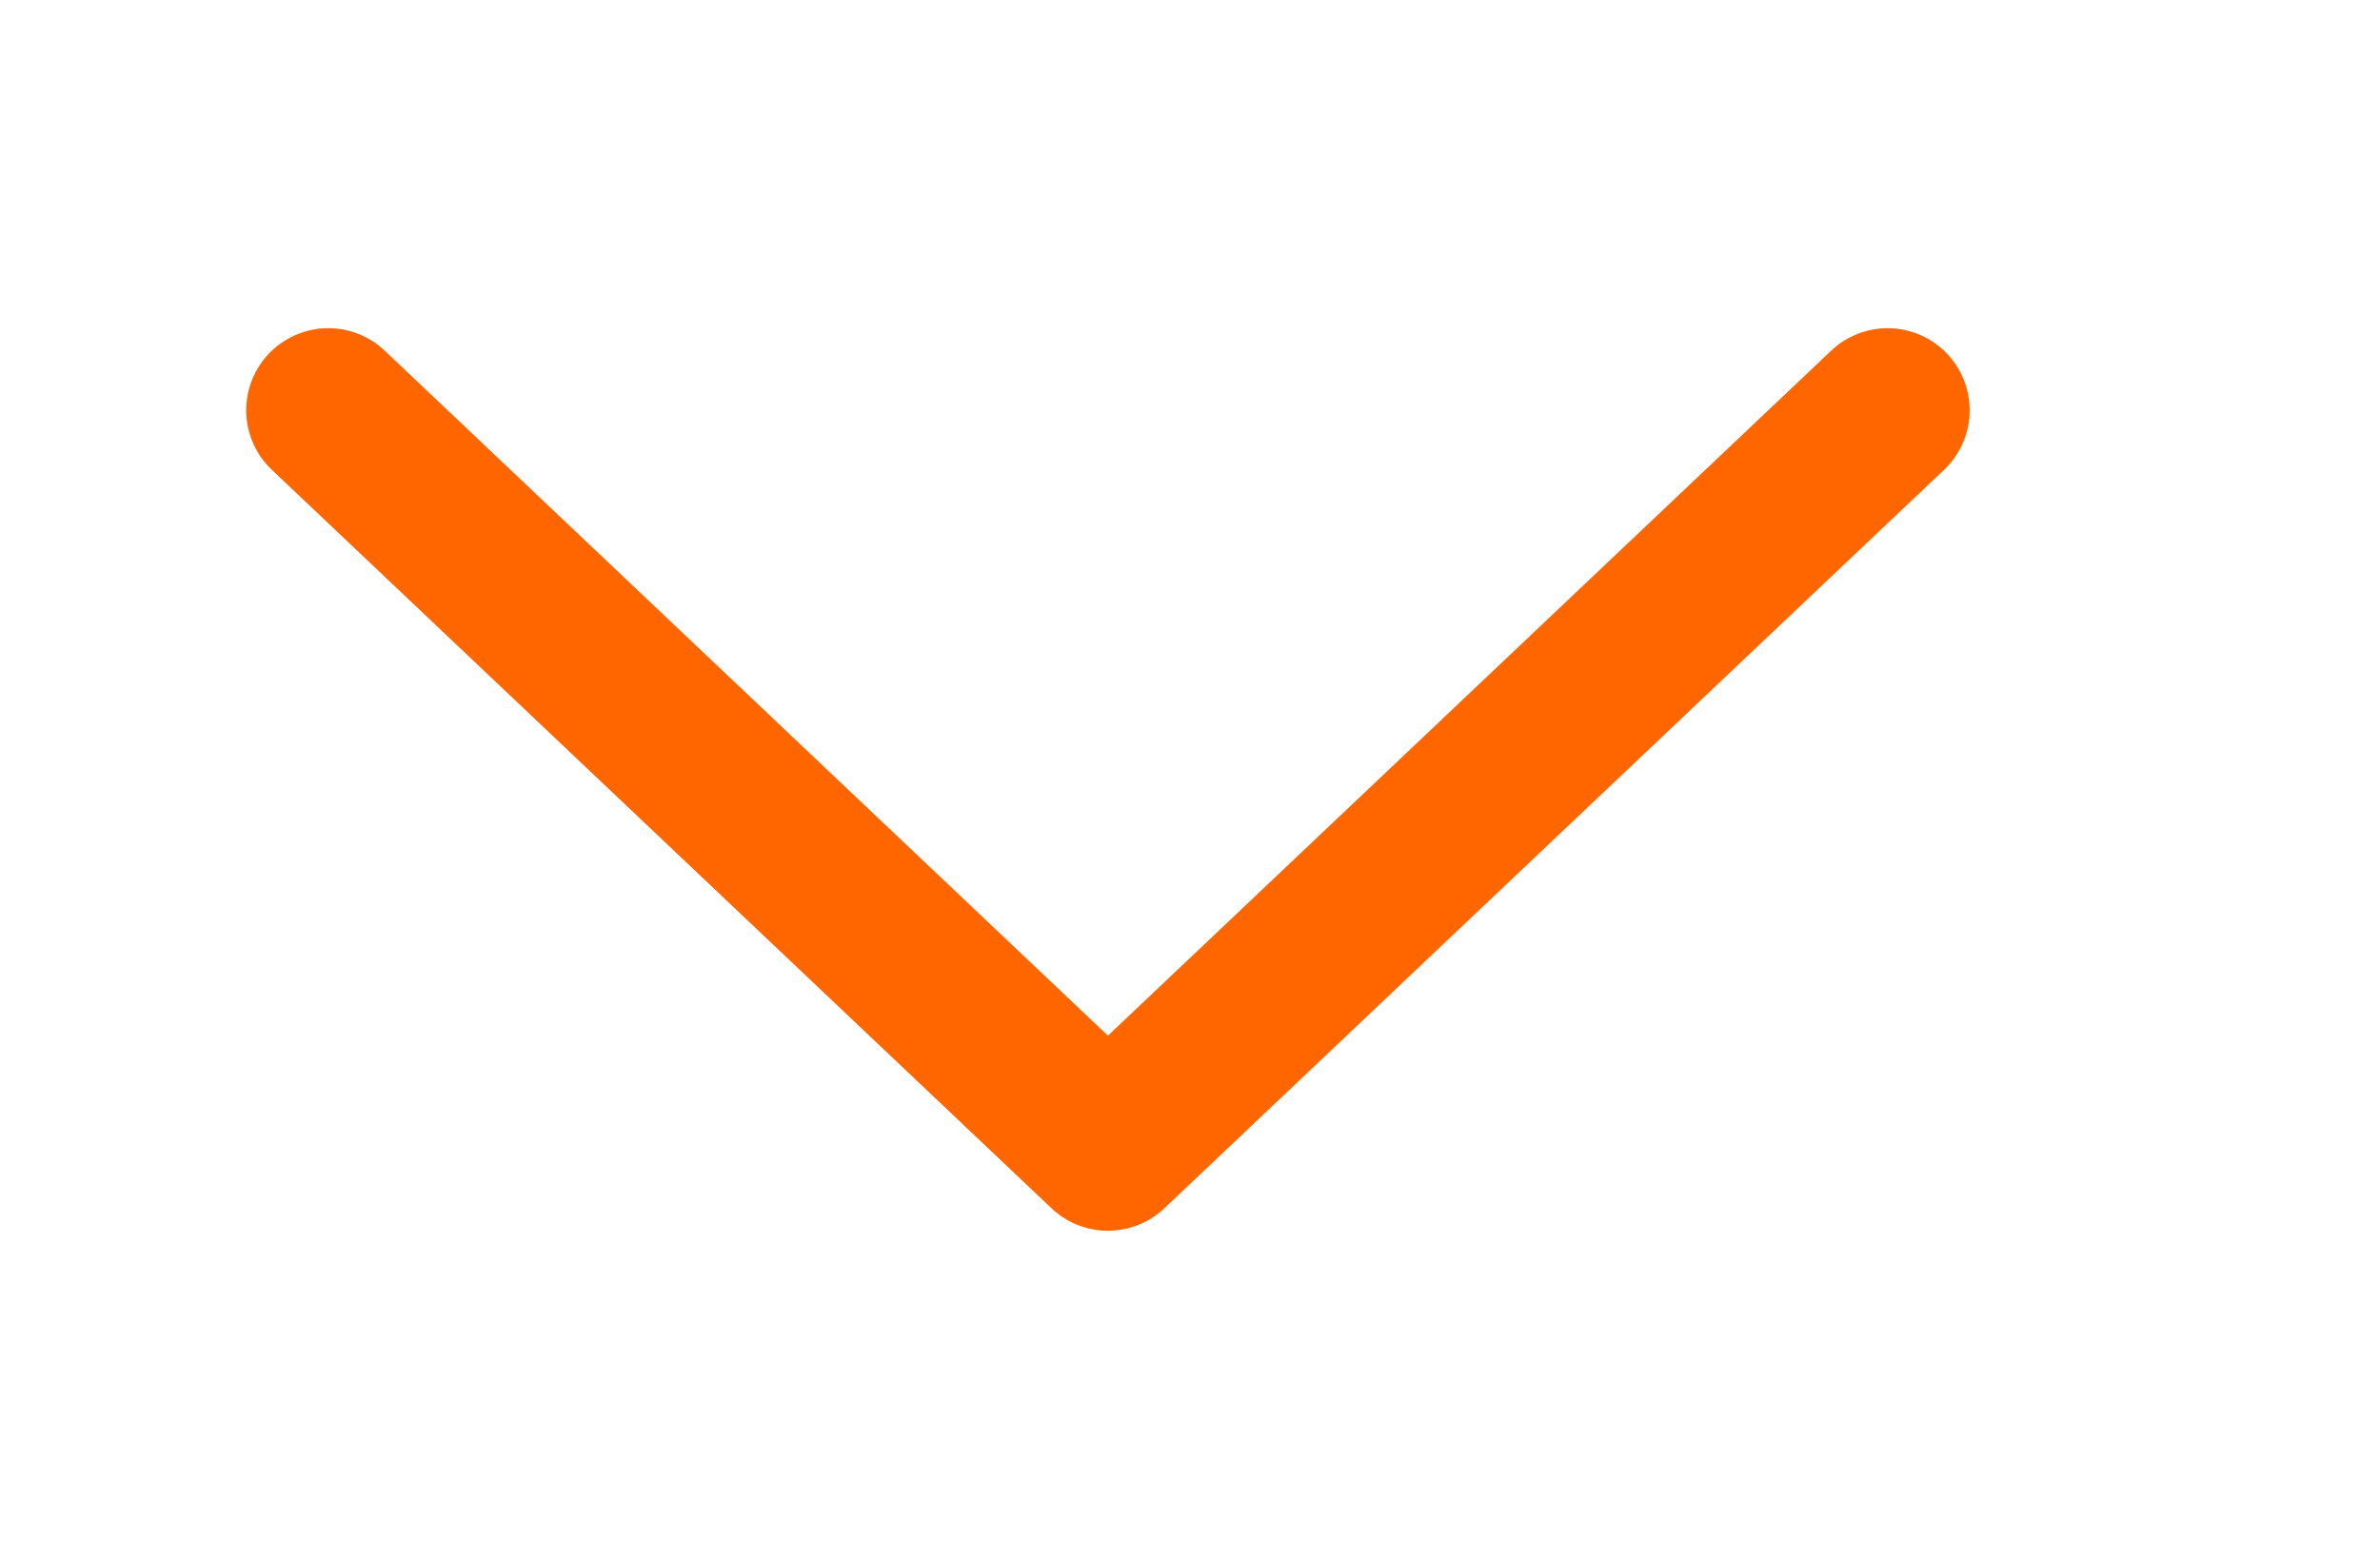 <svg width="29" height="19" viewBox="0 0 29 19" fill="none" xmlns="http://www.w3.org/2000/svg">
<path d="M23 5L13.5 14L4 5" stroke="#FF6600" stroke-width="2" stroke-linecap="round" stroke-linejoin="round"/>
</svg>

